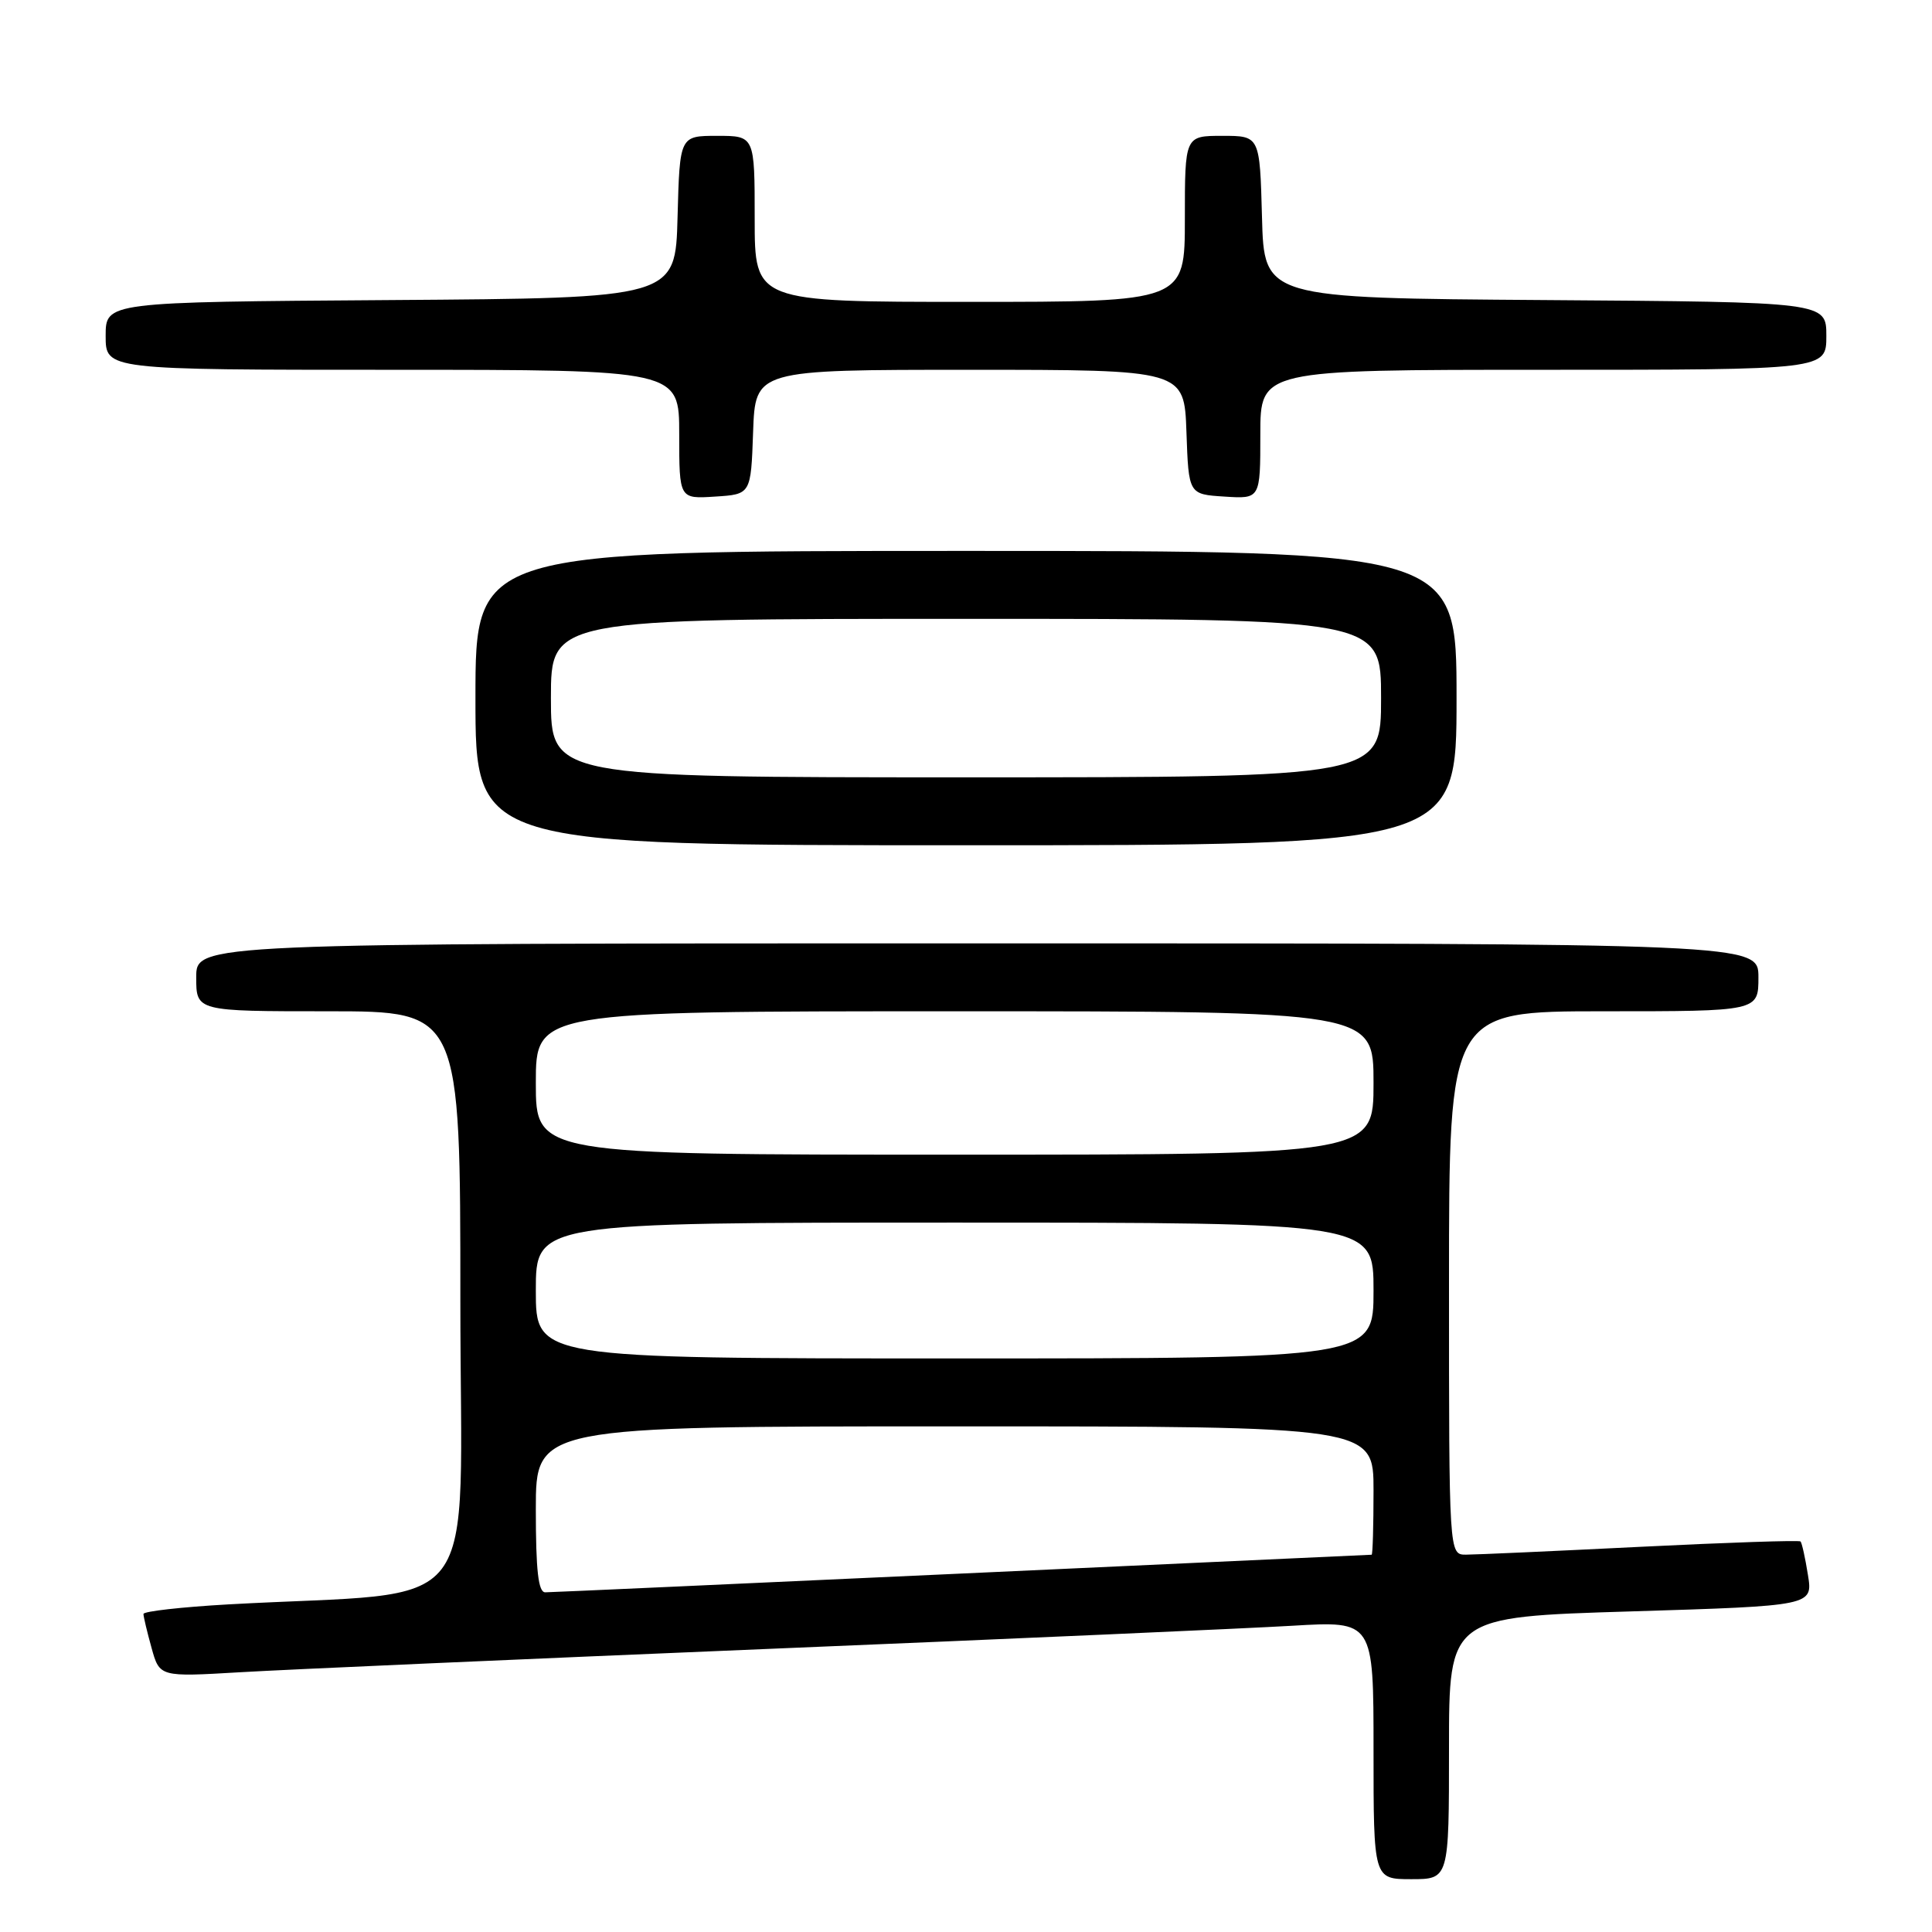 <?xml version="1.0" encoding="UTF-8" standalone="no"?>
<!DOCTYPE svg PUBLIC "-//W3C//DTD SVG 1.1//EN" "http://www.w3.org/Graphics/SVG/1.1/DTD/svg11.dtd" >
<svg xmlns="http://www.w3.org/2000/svg" xmlns:xlink="http://www.w3.org/1999/xlink" version="1.1" viewBox="0 0 256 256">
 <g >
 <path fill="currentColor"
d=" M 192.00 231.63 C 192.00 214.25 192.00 214.25 216.11 213.52 C 240.22 212.78 240.22 212.78 239.56 208.68 C 239.20 206.42 238.76 204.43 238.58 204.25 C 238.40 204.07 228.86 204.39 217.38 204.96 C 205.90 205.53 195.49 206.00 194.25 206.00 C 192.00 206.00 192.00 206.00 192.00 170.00 C 192.00 134.00 192.00 134.00 212.50 134.00 C 233.00 134.00 233.00 134.00 233.00 129.50 C 233.00 125.00 233.00 125.00 129.50 125.00 C 26.00 125.00 26.00 125.00 26.00 129.50 C 26.00 134.00 26.00 134.00 43.50 134.00 C 61.00 134.00 61.00 134.00 61.00 172.39 C 61.00 215.42 64.63 210.67 30.25 212.59 C 24.06 212.94 19.00 213.51 19.01 213.86 C 19.01 214.21 19.49 216.23 20.08 218.35 C 21.15 222.21 21.15 222.21 31.83 221.58 C 37.70 221.23 69.05 219.85 101.50 218.50 C 133.95 217.16 165.34 215.77 171.25 215.42 C 182.00 214.78 182.00 214.78 182.00 231.89 C 182.00 249.00 182.00 249.00 187.00 249.00 C 192.00 249.00 192.00 249.00 192.00 231.63 Z  M 193.00 92.50 C 193.00 73.00 193.00 73.00 128.00 73.00 C 63.00 73.00 63.00 73.00 63.00 92.50 C 63.00 112.00 63.00 112.00 128.00 112.00 C 193.00 112.00 193.00 112.00 193.00 92.50 Z  M 99.79 57.25 C 100.08 49.00 100.08 49.00 128.50 49.00 C 156.92 49.00 156.92 49.00 157.21 57.25 C 157.50 65.50 157.50 65.50 162.25 65.80 C 167.00 66.11 167.00 66.11 167.00 57.55 C 167.00 49.00 167.00 49.00 204.50 49.00 C 242.00 49.00 242.00 49.00 242.00 44.51 C 242.00 40.02 242.00 40.02 204.75 39.76 C 167.50 39.50 167.50 39.50 167.22 28.75 C 166.93 18.00 166.93 18.00 161.97 18.00 C 157.00 18.00 157.00 18.00 157.00 29.00 C 157.00 40.00 157.00 40.00 128.50 40.00 C 100.00 40.00 100.00 40.00 100.00 29.00 C 100.00 18.00 100.00 18.00 95.03 18.00 C 90.07 18.00 90.07 18.00 89.78 28.75 C 89.50 39.50 89.50 39.50 51.75 39.76 C 14.00 40.02 14.00 40.02 14.00 44.51 C 14.00 49.00 14.00 49.00 52.00 49.00 C 90.00 49.00 90.00 49.00 90.00 57.55 C 90.00 66.11 90.00 66.11 94.75 65.80 C 99.50 65.50 99.50 65.50 99.79 57.25 Z  M 71.00 200.00 C 71.00 189.00 71.00 189.00 126.50 189.00 C 182.00 189.00 182.00 189.00 182.00 197.50 C 182.00 202.18 181.89 206.00 181.75 206.01 C 181.61 206.01 157.20 207.13 127.50 208.50 C 97.80 209.86 72.94 210.99 72.25 210.99 C 71.33 211.00 71.00 208.14 71.00 200.00 Z  M 71.00 171.00 C 71.00 162.00 71.00 162.00 126.50 162.00 C 182.00 162.00 182.00 162.00 182.00 171.00 C 182.00 180.00 182.00 180.00 126.50 180.00 C 71.00 180.00 71.00 180.00 71.00 171.00 Z  M 71.00 143.50 C 71.00 134.00 71.00 134.00 126.50 134.00 C 182.00 134.00 182.00 134.00 182.00 143.50 C 182.00 153.00 182.00 153.00 126.50 153.00 C 71.00 153.00 71.00 153.00 71.00 143.50 Z  M 73.00 92.50 C 73.00 82.00 73.00 82.00 128.00 82.00 C 183.00 82.00 183.00 82.00 183.00 92.50 C 183.00 103.00 183.00 103.00 128.00 103.00 C 73.00 103.00 73.00 103.00 73.00 92.50 Z "/>
</g>
</svg>
